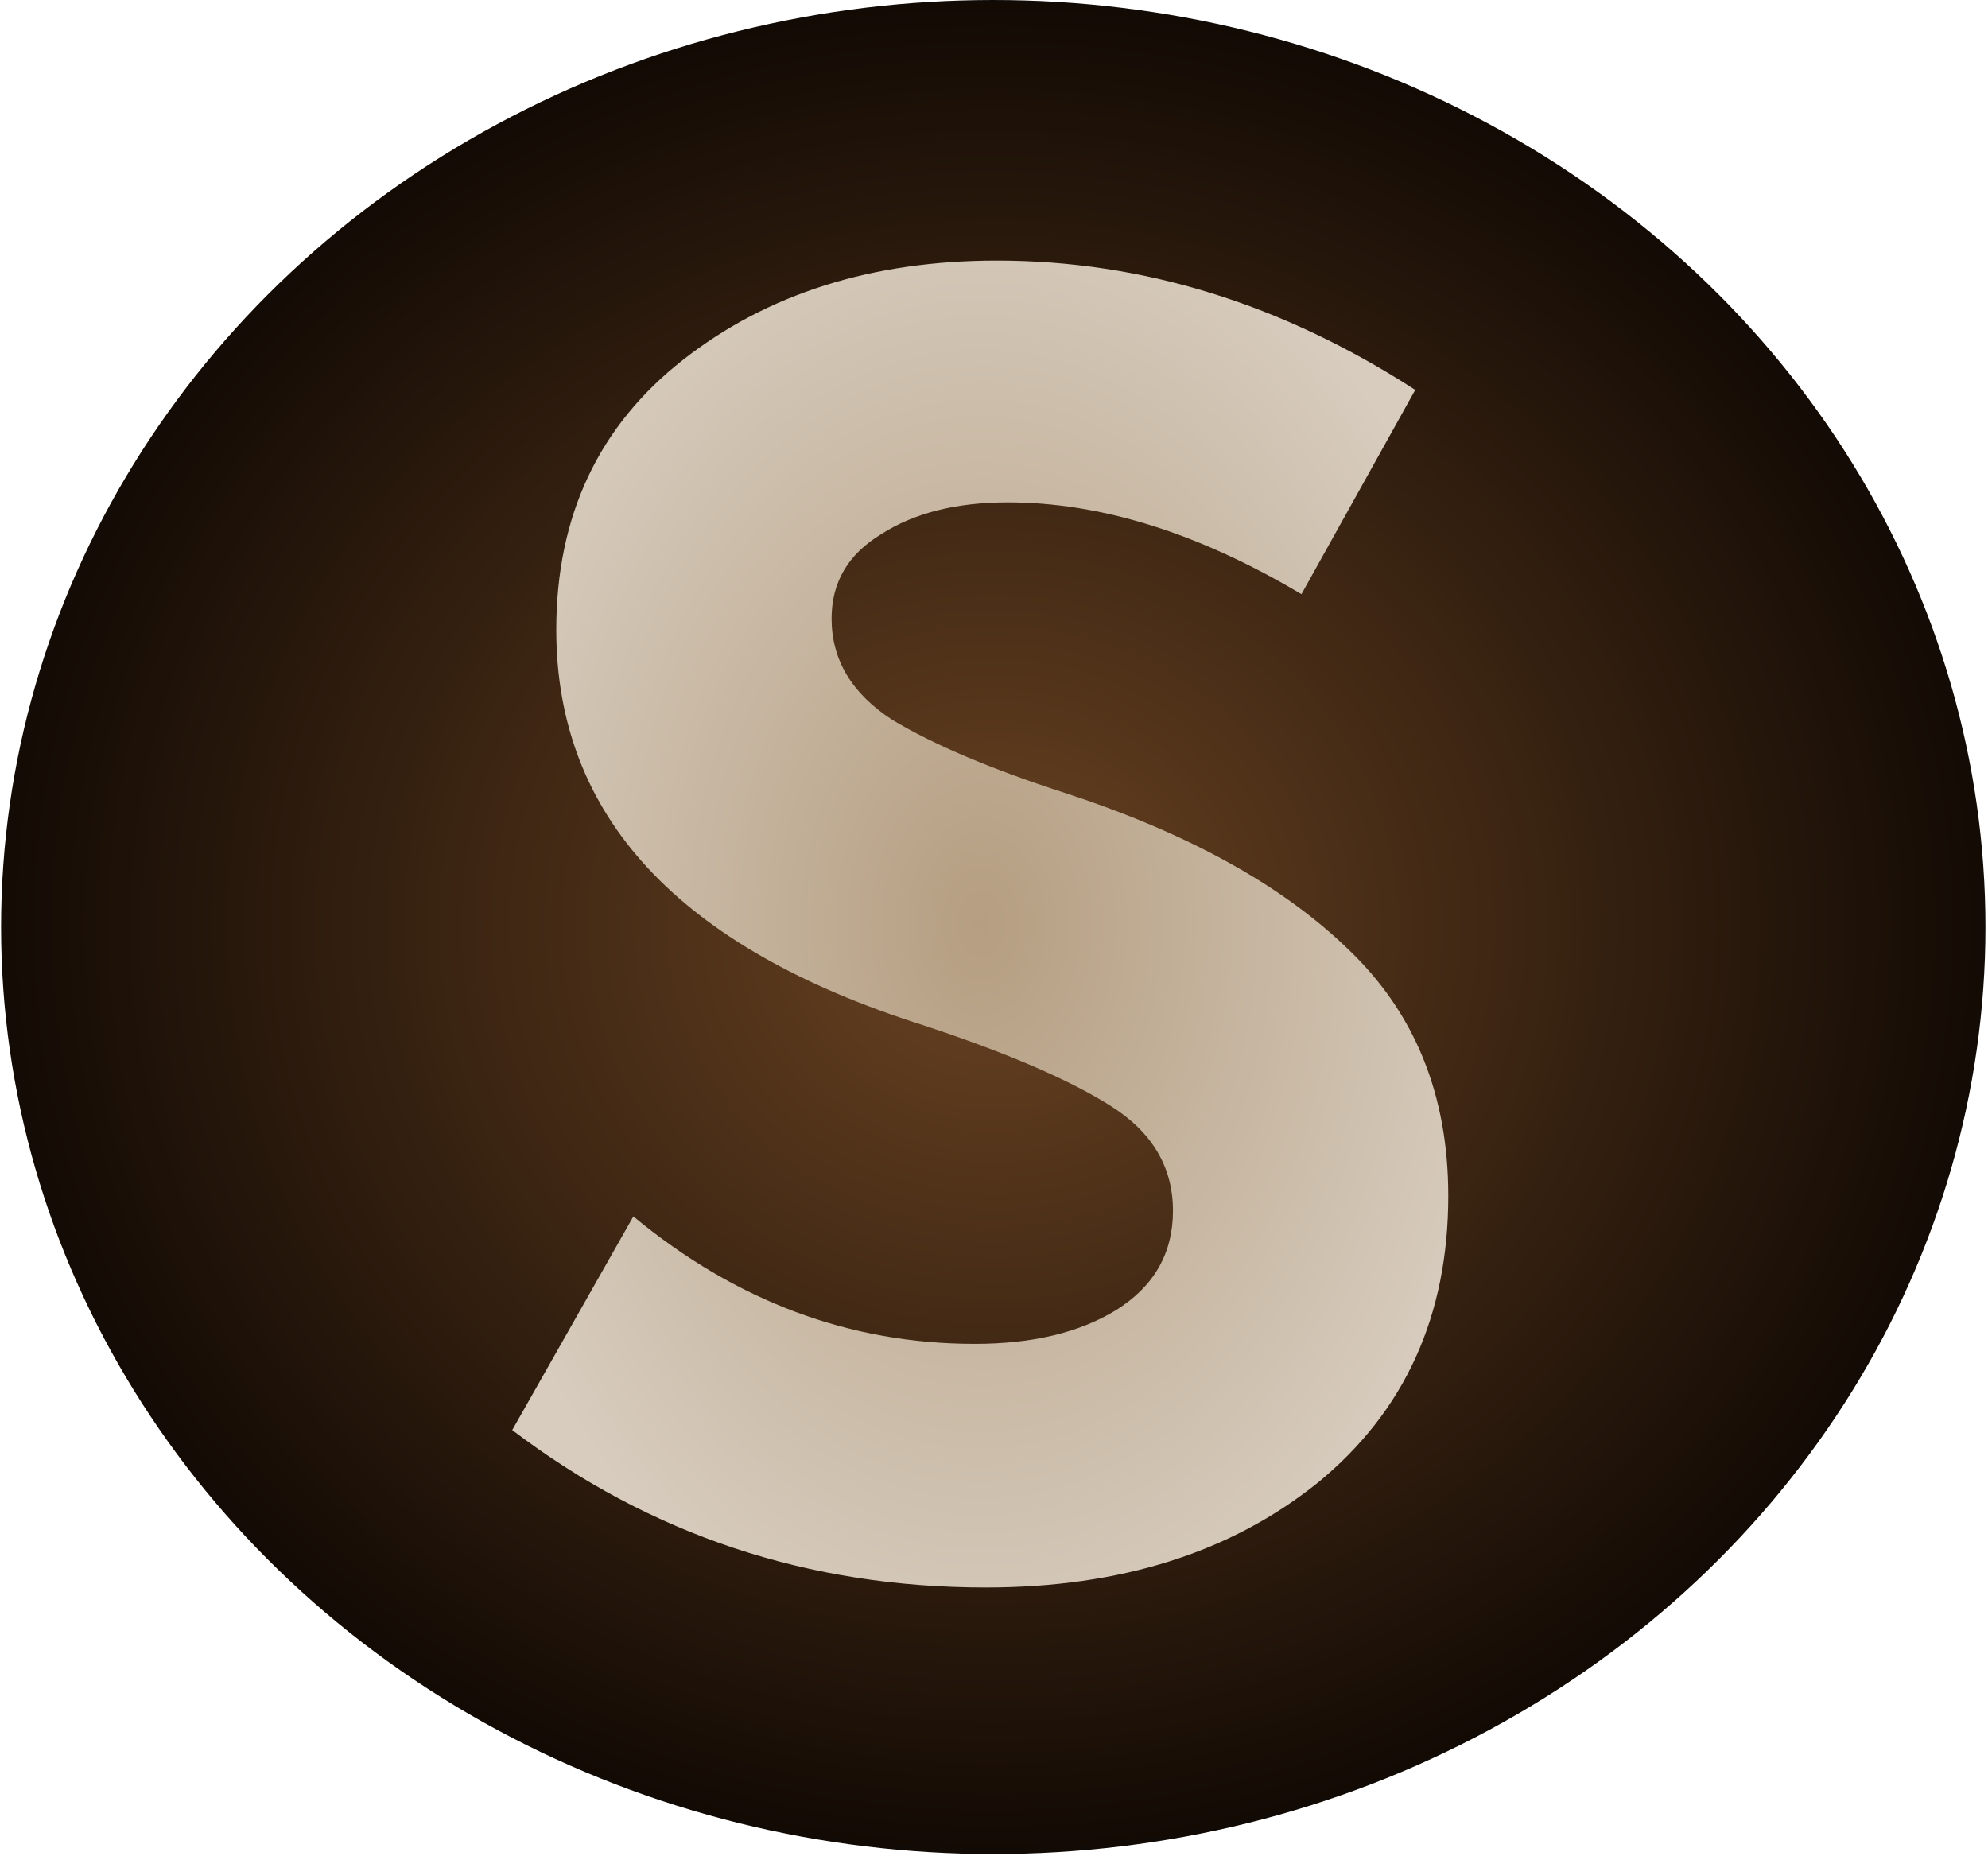 <svg width="678" height="633" viewBox="0 0 678 633" fill="none" xmlns="http://www.w3.org/2000/svg">
<ellipse cx="338.75" cy="316.162" rx="338.379" ry="316.162" fill="url(#paint0_radial_2074_6328)"/>
<g filter="url(#filter0_i_2074_6328)">
<path d="M336.188 536.625C275.679 536.625 221.847 518.728 174.691 482.934L216.005 410.068C251.058 439.044 289.868 453.532 332.433 453.532C352.046 453.532 368.112 449.697 380.631 442.027C393.568 433.93 400.036 422.638 400.036 408.15C400.036 393.236 392.942 381.304 378.754 372.356C364.565 363.407 343.283 354.246 314.906 344.871C231.445 318.452 189.714 273.496 189.714 210.004C189.714 171.227 204.111 140.547 232.905 117.962C261.7 95.378 297.379 84.086 339.944 84.086C389.604 84.086 437.176 98.787 482.663 128.189L443.853 197.86C408.8 176.98 375.415 166.54 343.7 166.54C326.173 166.54 311.776 170.162 300.509 177.406C289.242 184.224 283.608 193.812 283.608 206.169C283.608 220.231 290.494 231.736 304.265 240.685C318.453 249.207 338.066 257.517 363.105 265.613C404.835 279.249 436.968 296.933 459.502 318.665C482.454 340.397 493.93 368.521 493.93 403.037C493.93 443.944 479.115 476.542 449.487 500.831C419.858 524.694 382.092 536.625 336.188 536.625Z" fill="url(#paint1_radial_2074_6328)"/>
</g>
<defs>
<filter id="filter0_i_2074_6328" x="174.691" y="84.086" width="319.238" height="455.273" filterUnits="userSpaceOnUse" color-interpolation-filters="sRGB">
<feFlood flood-opacity="0" result="BackgroundImageFix"/>
<feBlend mode="normal" in="SourceGraphic" in2="BackgroundImageFix" result="shape"/>
<feColorMatrix in="SourceAlpha" type="matrix" values="0 0 0 0 0 0 0 0 0 0 0 0 0 0 0 0 0 0 127 0" result="hardAlpha"/>
<feOffset dy="4.785"/>
<feGaussianBlur stdDeviation="1.367"/>
<feComposite in2="hardAlpha" operator="arithmetic" k2="-1" k3="1"/>
<feColorMatrix type="matrix" values="0 0 0 0 0.11 0 0 0 0 0.067 0 0 0 0 0.031 0 0 0 1 0"/>
<feBlend mode="normal" in2="shape" result="effect1_innerShadow_2074_6328"/>
</filter>
<radialGradient id="paint0_radial_2074_6328" cx="0" cy="0" r="1" gradientUnits="userSpaceOnUse" gradientTransform="translate(338.75 315.821) rotate(90) scale(351.367 376.058)">
<stop stop-color="#6A4322"/>
<stop offset="1" stop-color="#090401"/>
</radialGradient>
<radialGradient id="paint1_radial_2074_6328" cx="0" cy="0" r="1" gradientUnits="userSpaceOnUse" gradientTransform="translate(334.652 310.356) rotate(90) scale(260.449 183.731)">
<stop stop-color="#B59E81"/>
<stop offset="1" stop-color="#D7CCBE"/>
</radialGradient>
</defs>
</svg>
